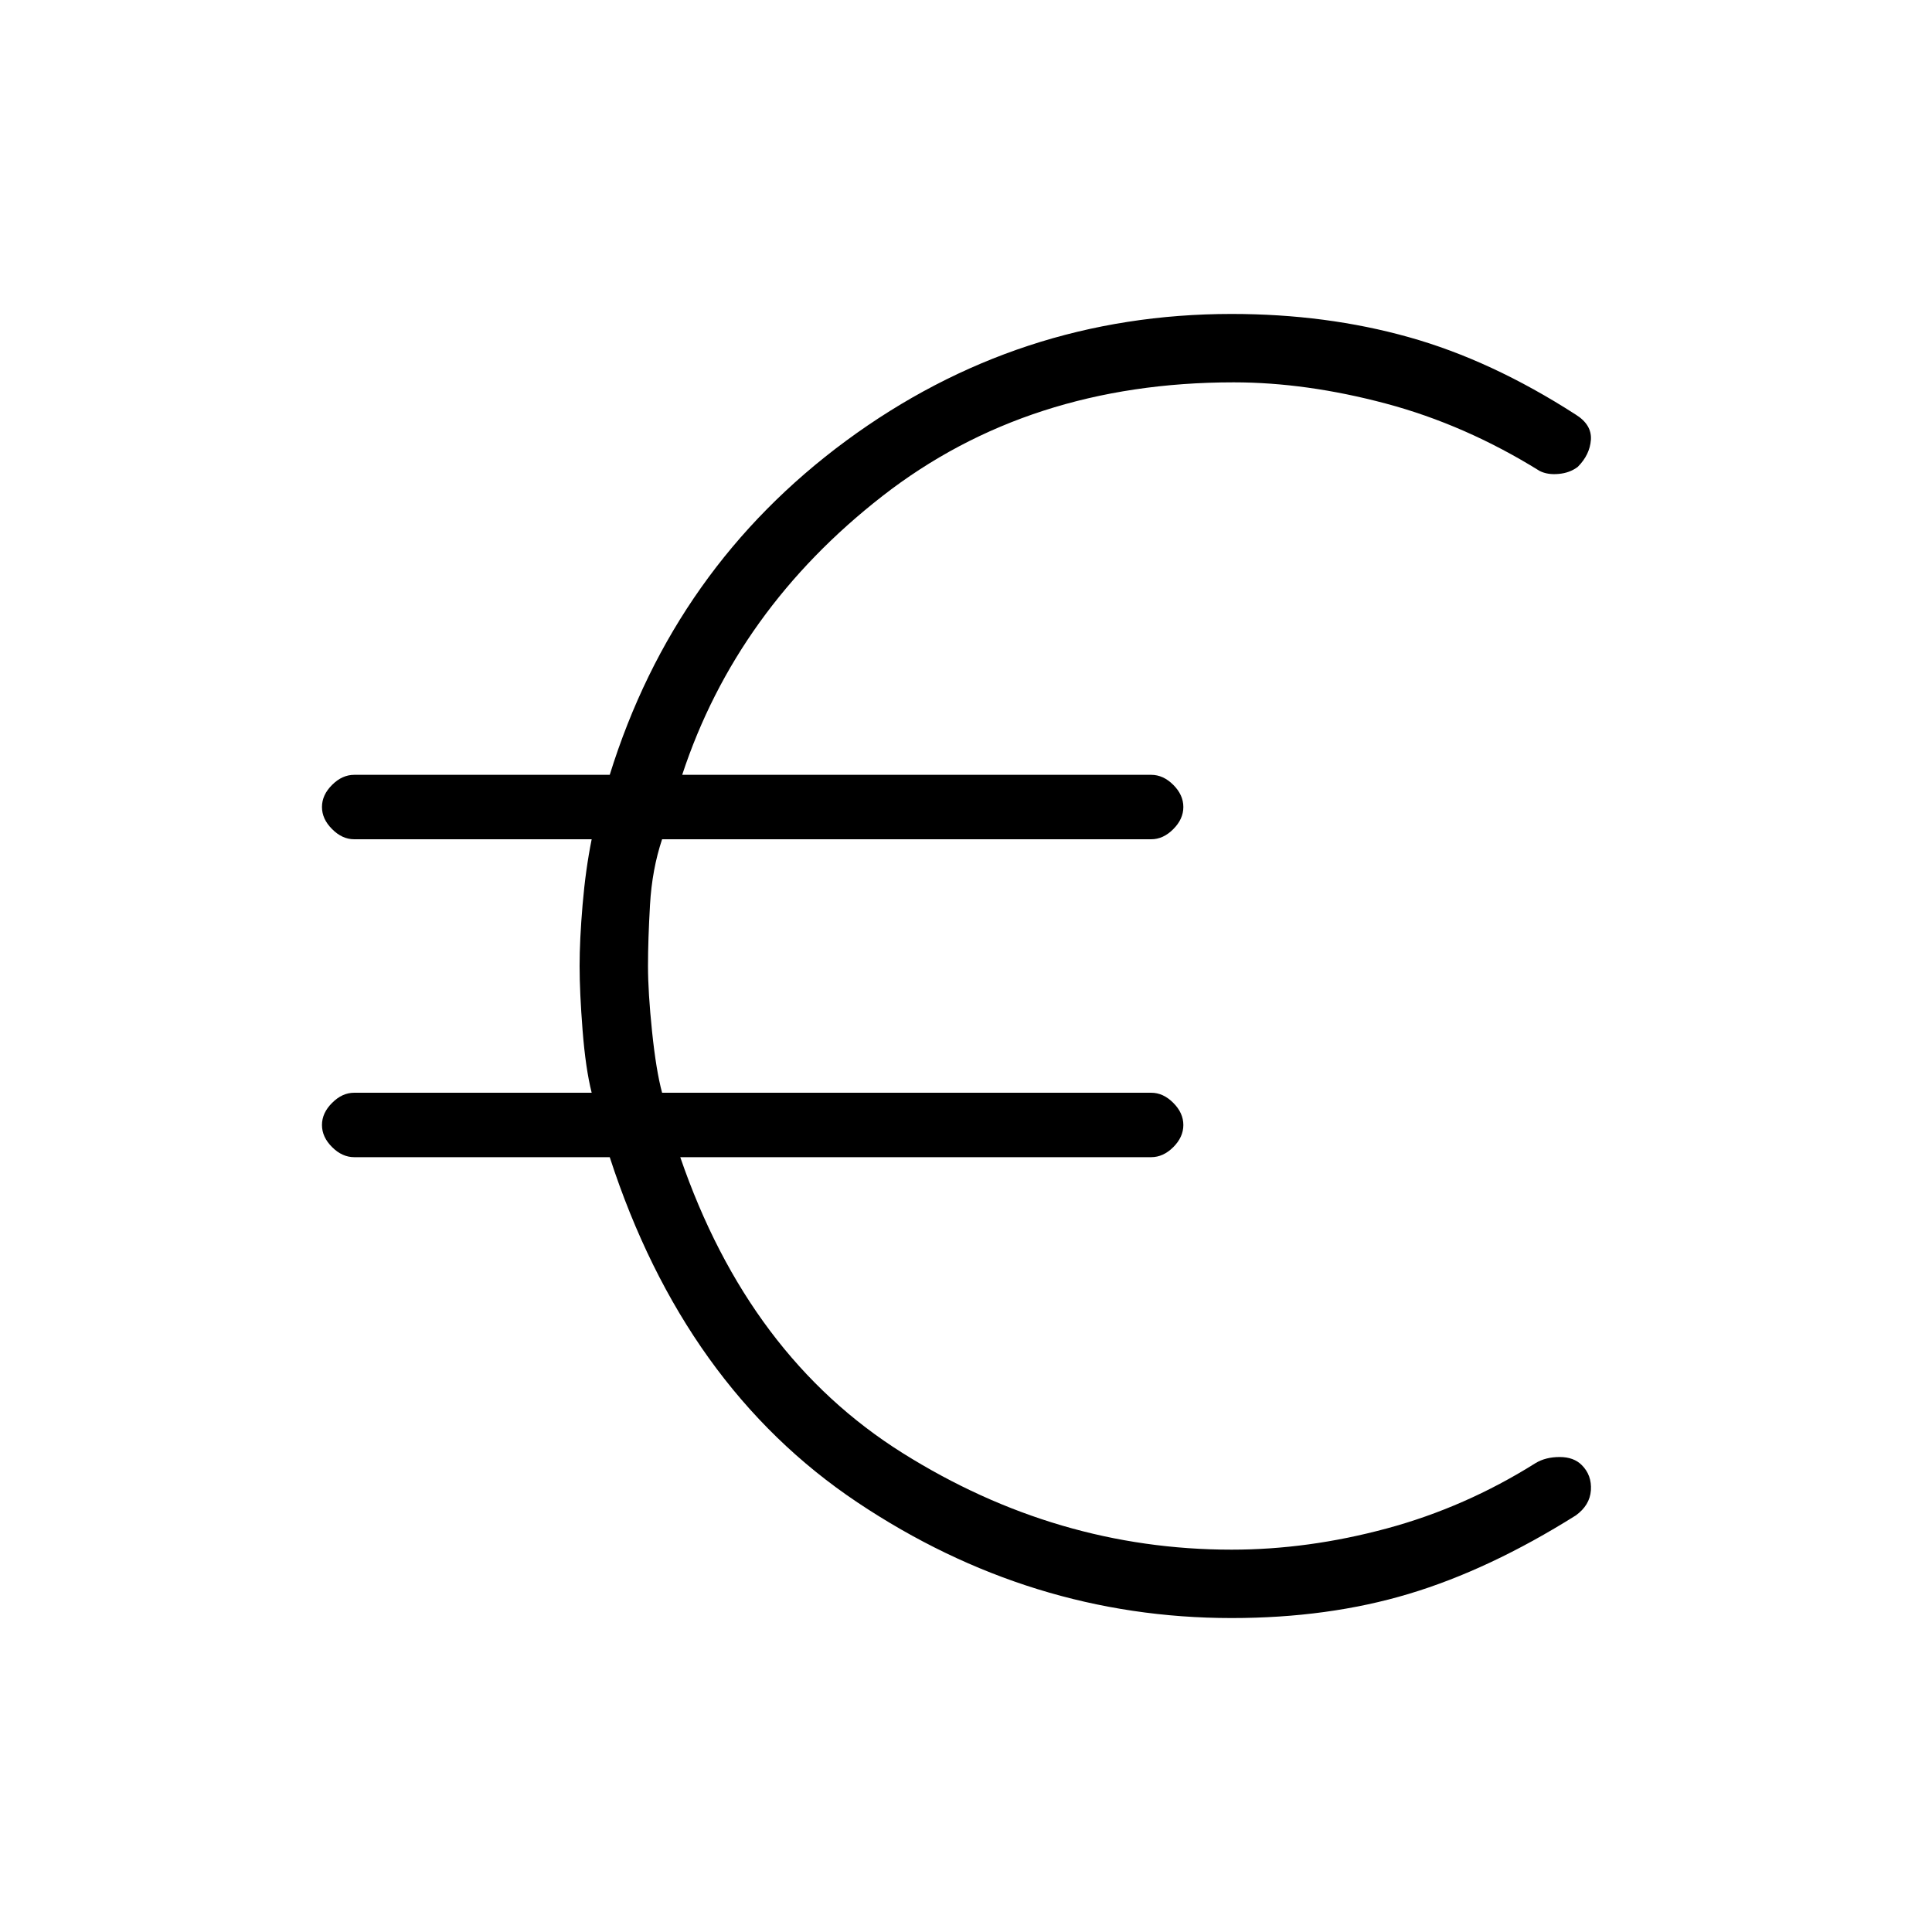 <svg xmlns="http://www.w3.org/2000/svg" height="20" width="20"><path d="M12.75 16.75q-2.083 0-3.875-1.198-1.792-1.198-2.563-3.573H3.667q-.125 0-.229-.104-.105-.104-.105-.229t.105-.229q.104-.105.229-.105h2.458q-.063-.25-.094-.645Q6 10.271 6 10t.031-.635q.031-.365.094-.677H3.667q-.125 0-.229-.105-.105-.104-.105-.229t.105-.229q.104-.104.229-.104h2.645q.667-2.146 2.448-3.459 1.782-1.312 3.99-1.312.979 0 1.833.24.855.239 1.729.802.167.104.157.26-.011.156-.136.281-.083.063-.198.073-.114.011-.197-.031-.771-.479-1.594-.698-.823-.219-1.573-.219-2.125 0-3.636 1.177-1.51 1.177-2.073 2.886h4.855q.125 0 .229.104.104.104.104.229t-.104.229q-.104.105-.229.105H6.854q-.104.312-.125.677-.021.364-.021.635t.042.677q.042.406.104.635h5.063q.125 0 .229.105.104.104.104.229t-.104.229q-.104.104-.229.104H7.042q.708 2.063 2.302 3.063t3.406 1q.792 0 1.604-.219.813-.219 1.542-.677.104-.063.25-.063.146 0 .229.084.104.104.094.26-.011.156-.157.261-.895.562-1.729.812-.833.25-1.833.25Z"/></svg>